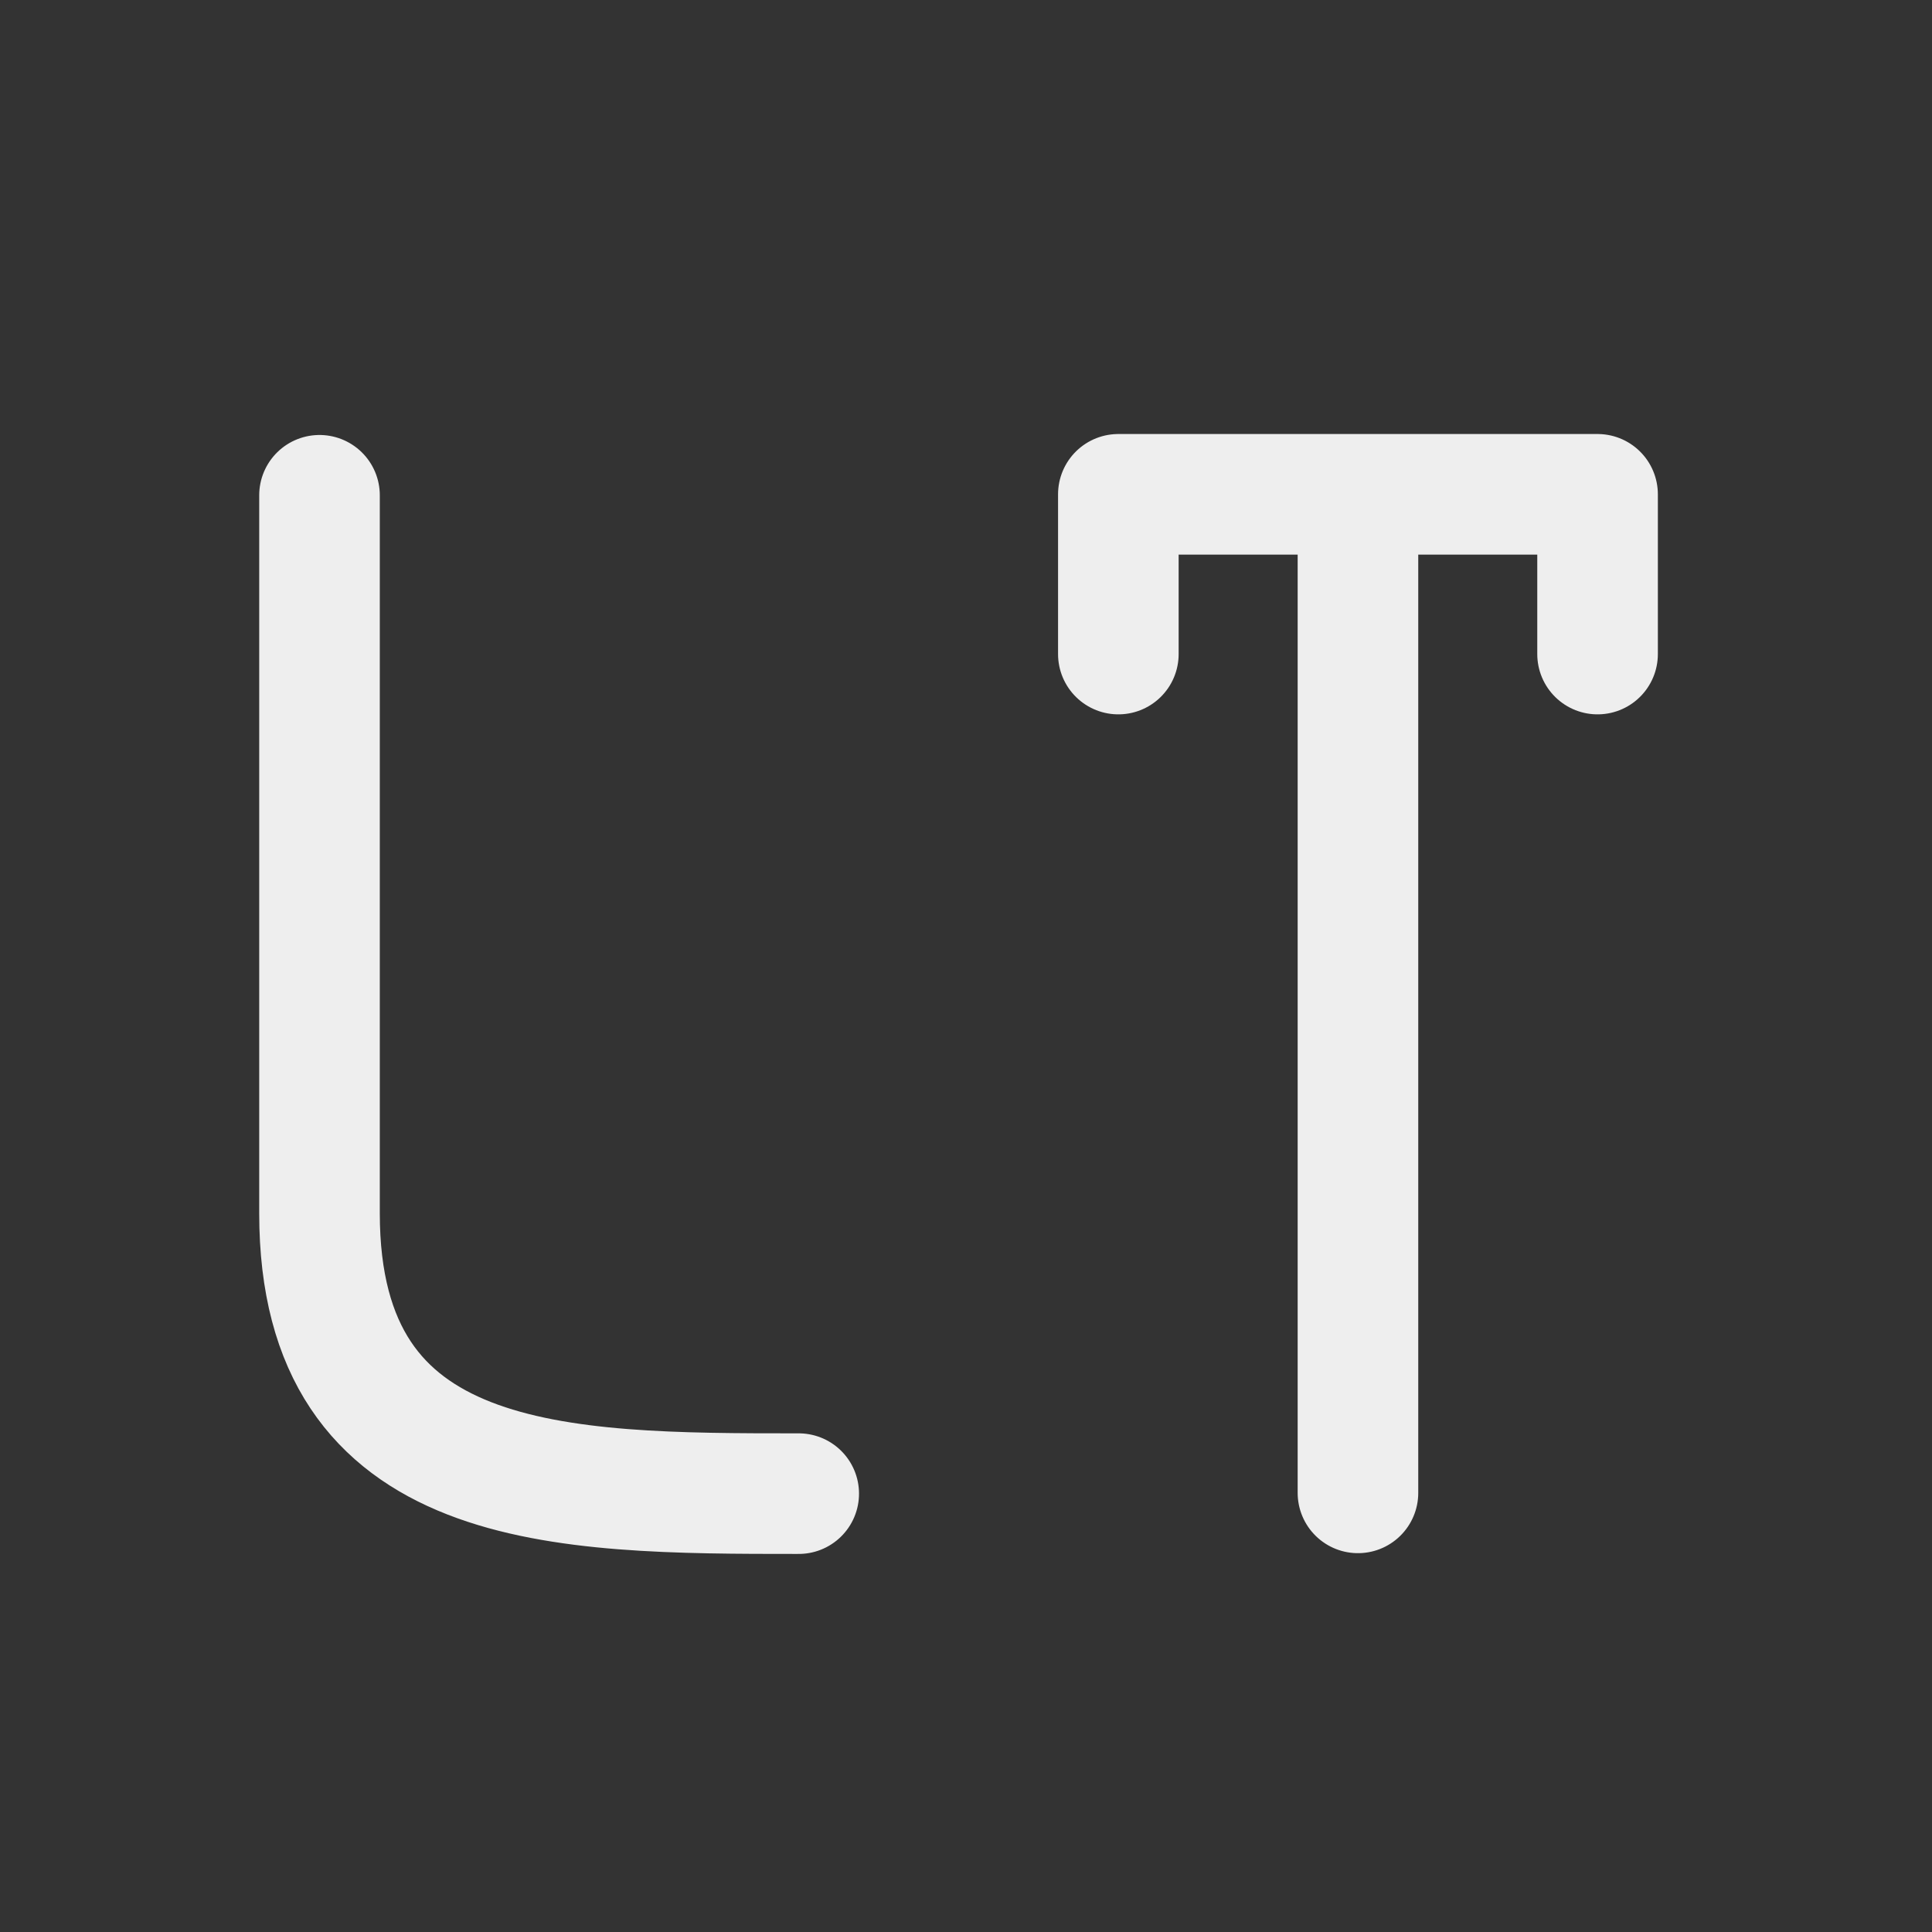
<svg xmlns="http://www.w3.org/2000/svg" xmlns:xlink="http://www.w3.org/1999/xlink" width="48px" height="48px" viewBox="0 0 48 48" version="1.1">
<rect x="0" y="0" width="48" height="48" fill="#333333" stroke="none"/>
<g id="surface1">
<path style="fill:none;stroke-width:2.996;stroke-linecap:round;stroke-linejoin:round;stroke:rgb(93.333%,93.333%,93.333%);stroke-opacity:1;stroke-miterlimit:4;" d="M 7.938 12.305 L 7.938 30.145 C 7.938 37.09 13.891 37.109 19.844 37.109 M 33.738 37.09 L 33.738 12.281 M 27.785 16.25 L 27.785 12.281 L 39.691 12.281 L 39.691 16.25 "/>
</g>
</svg>
